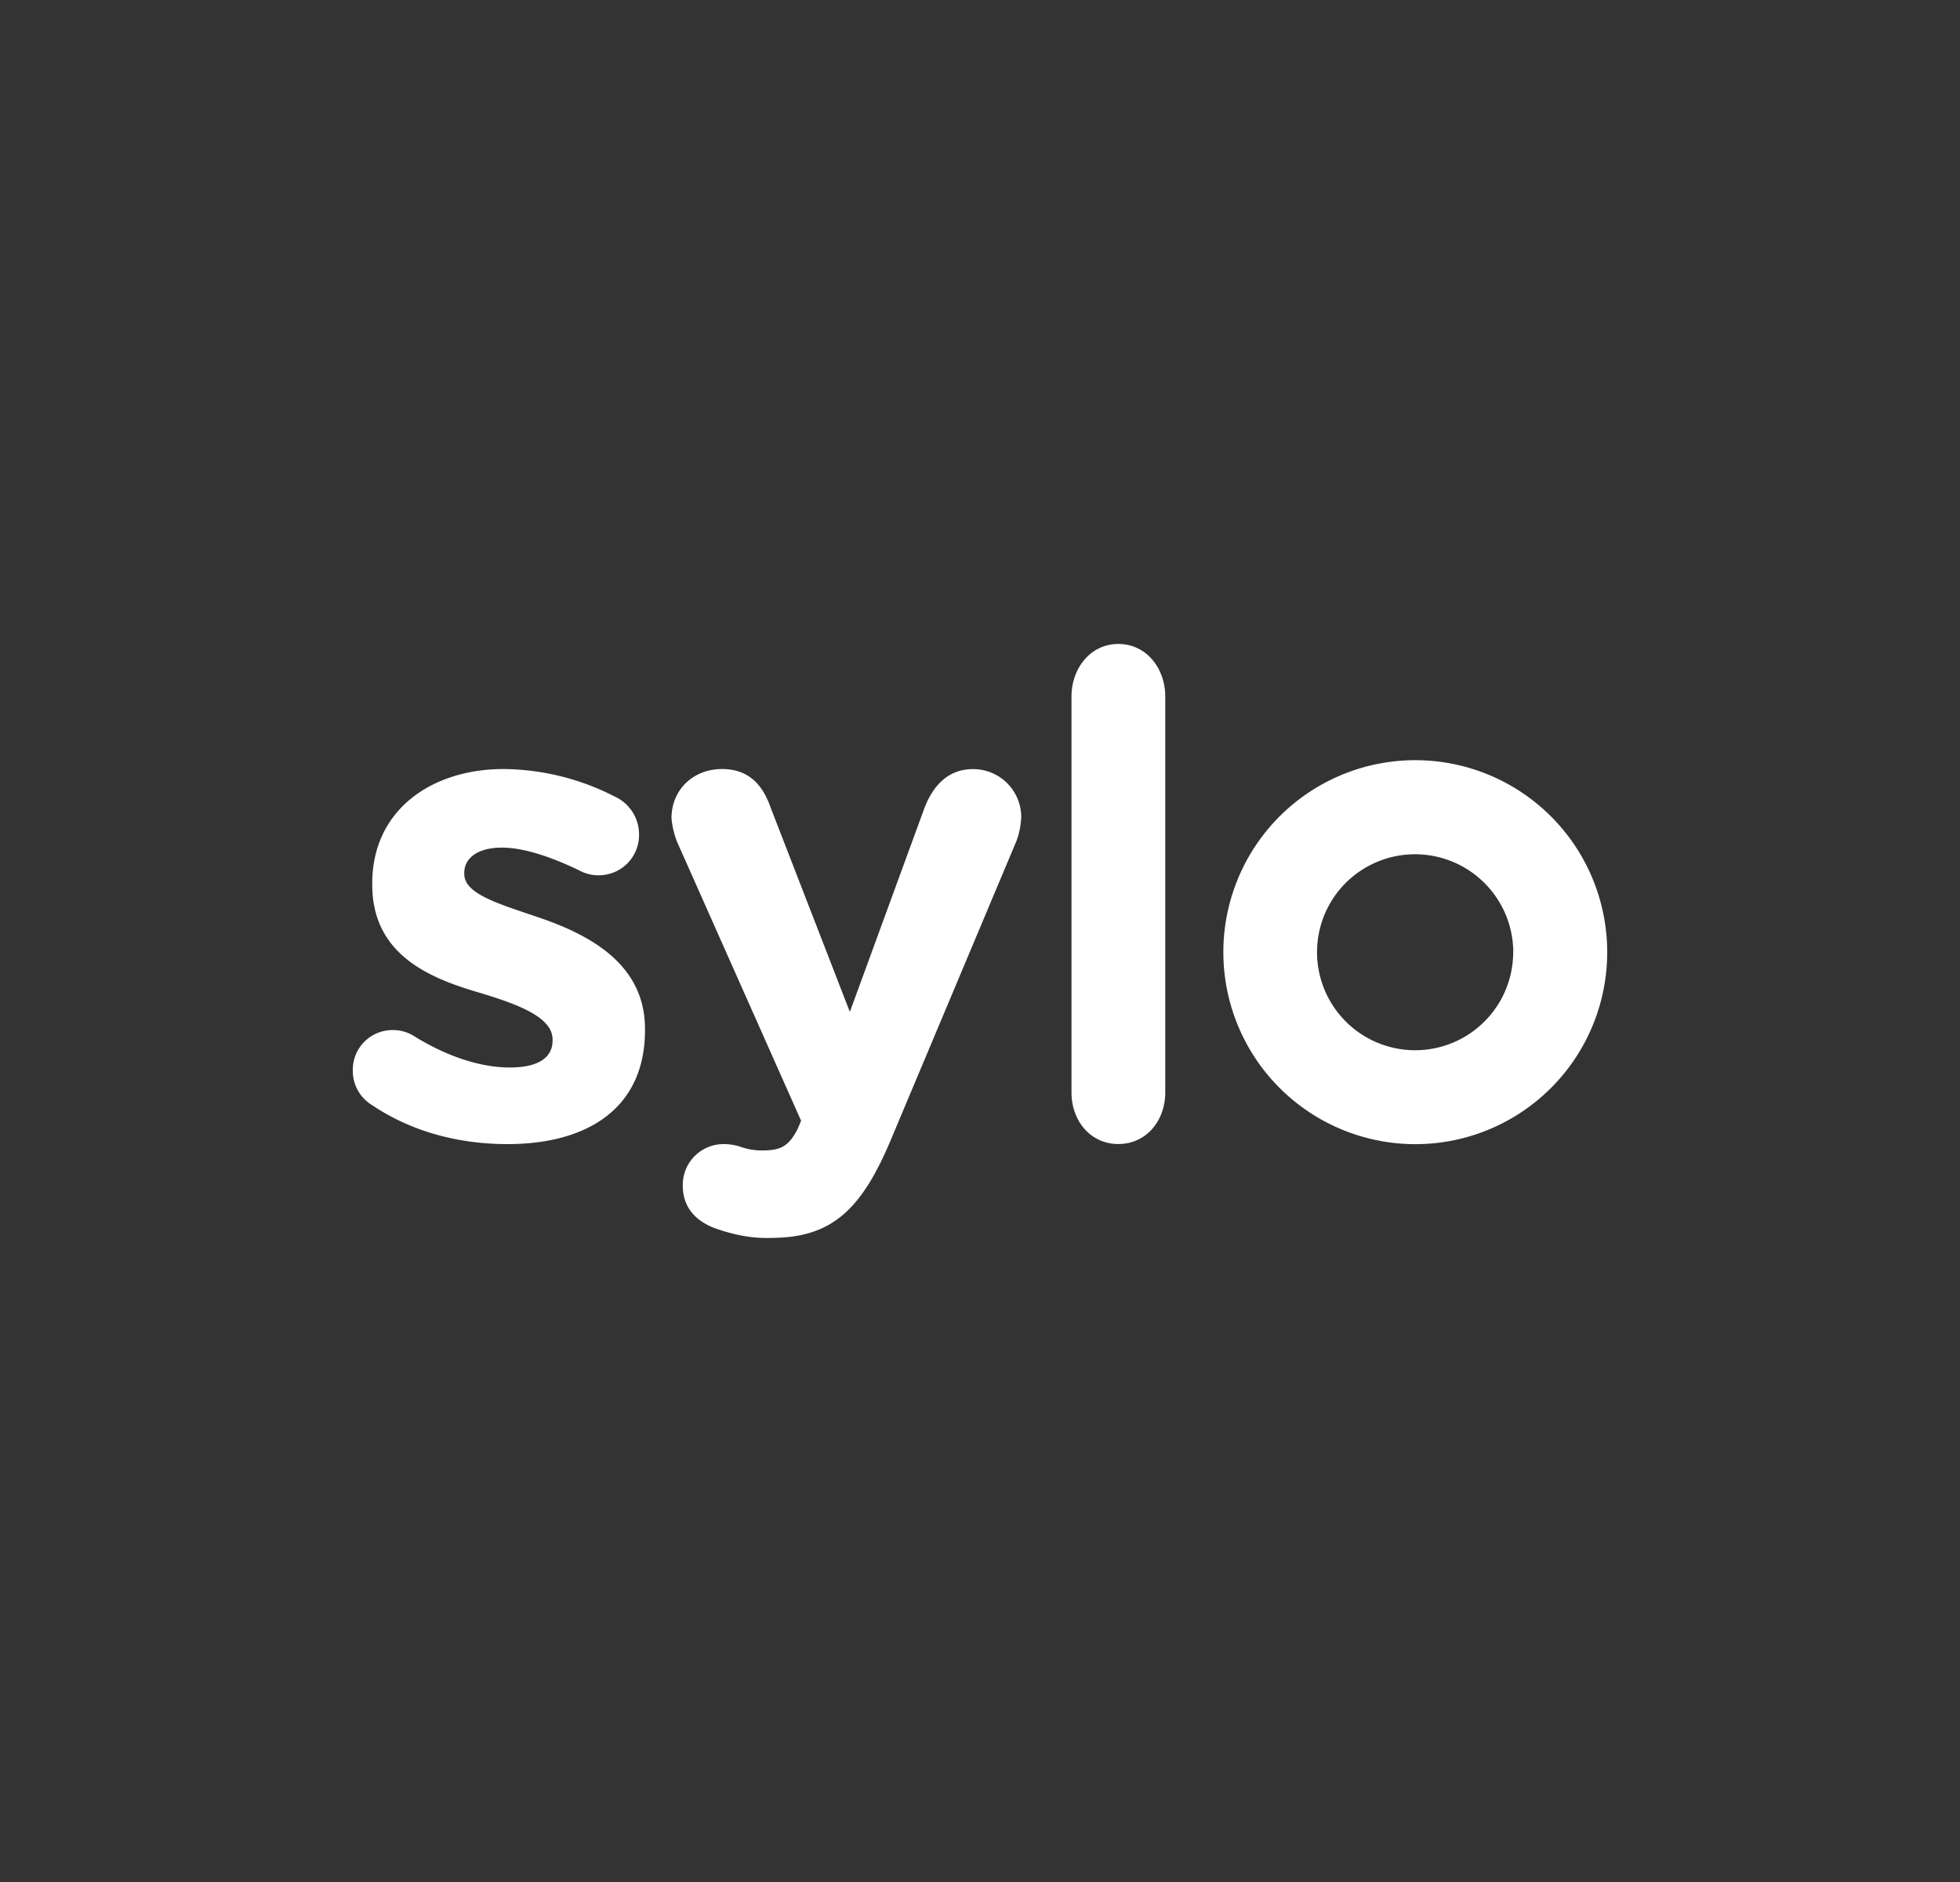 <svg xmlns="http://www.w3.org/2000/svg" width="25" height="24" fill="none" viewBox="0 0 25 24">
    <rect x="0" y="0" width="25" height="24" fill="#333333" stroke="none"/>
    <path fill="#fff" d="M20.5 12.14a2.447 2.447 0 0 1-3.387 2.263 2.448 2.448 0 1 1 3.387-2.262m-1.198 0a1.253 1.253 0 0 0-2.136-.883 1.25 1.25 0 0 0-.367.884 1.251 1.251 0 0 0 2.502 0M6.475 14.59c.99 0 1.752-.435 1.752-1.454v-.016c0-.84-.731-1.21-1.375-1.427-.492-.168-.93-.293-.93-.547v-.017c0-.179.162-.32.481-.32.271 0 .623.115.99.293.07.039.157.06.239.06h.01a.513.513 0 0 0 .509-.515.53.53 0 0 0-.308-.488 3.16 3.16 0 0 0-1.418-.352c-.925 0-1.677.526-1.677 1.458v.016c0 .894.73 1.192 1.363 1.377.503.151.937.315.937.597v.016c0 .206-.167.342-.546.342-.368 0-.8-.136-1.24-.412a.5.5 0 0 0-.253-.065h-.016a.506.506 0 0 0-.493.515.51.51 0 0 0 .249.444c.508.341 1.109.495 1.726.495m3.359 1.196c.78 0 1.163-.362 1.547-1.294l1.585-3.77a1 1 0 0 0 .06-.31v-.004a.613.613 0 0 0-.617-.6c-.33 0-.519.232-.622.508l-.947 2.588L9.83 10.3c-.107-.31-.296-.493-.621-.493-.363 0-.644.26-.644.628q.014.153.07.298l1.583 3.559-.043.103c-.119.233-.227.276-.46.276a.8.8 0 0 1-.276-.049.7.7 0 0 0-.216-.032h-.005a.52.52 0 0 0-.509.531c0 .32.222.472.411.542.227.081.47.133.714.123m3.833-1.854c0 .358.24.657.598.657.357 0 .598-.299.598-.657v-5.05c0-.358-.24-.67-.598-.67-.357 0-.598.312-.598.67z"/>
</svg>
